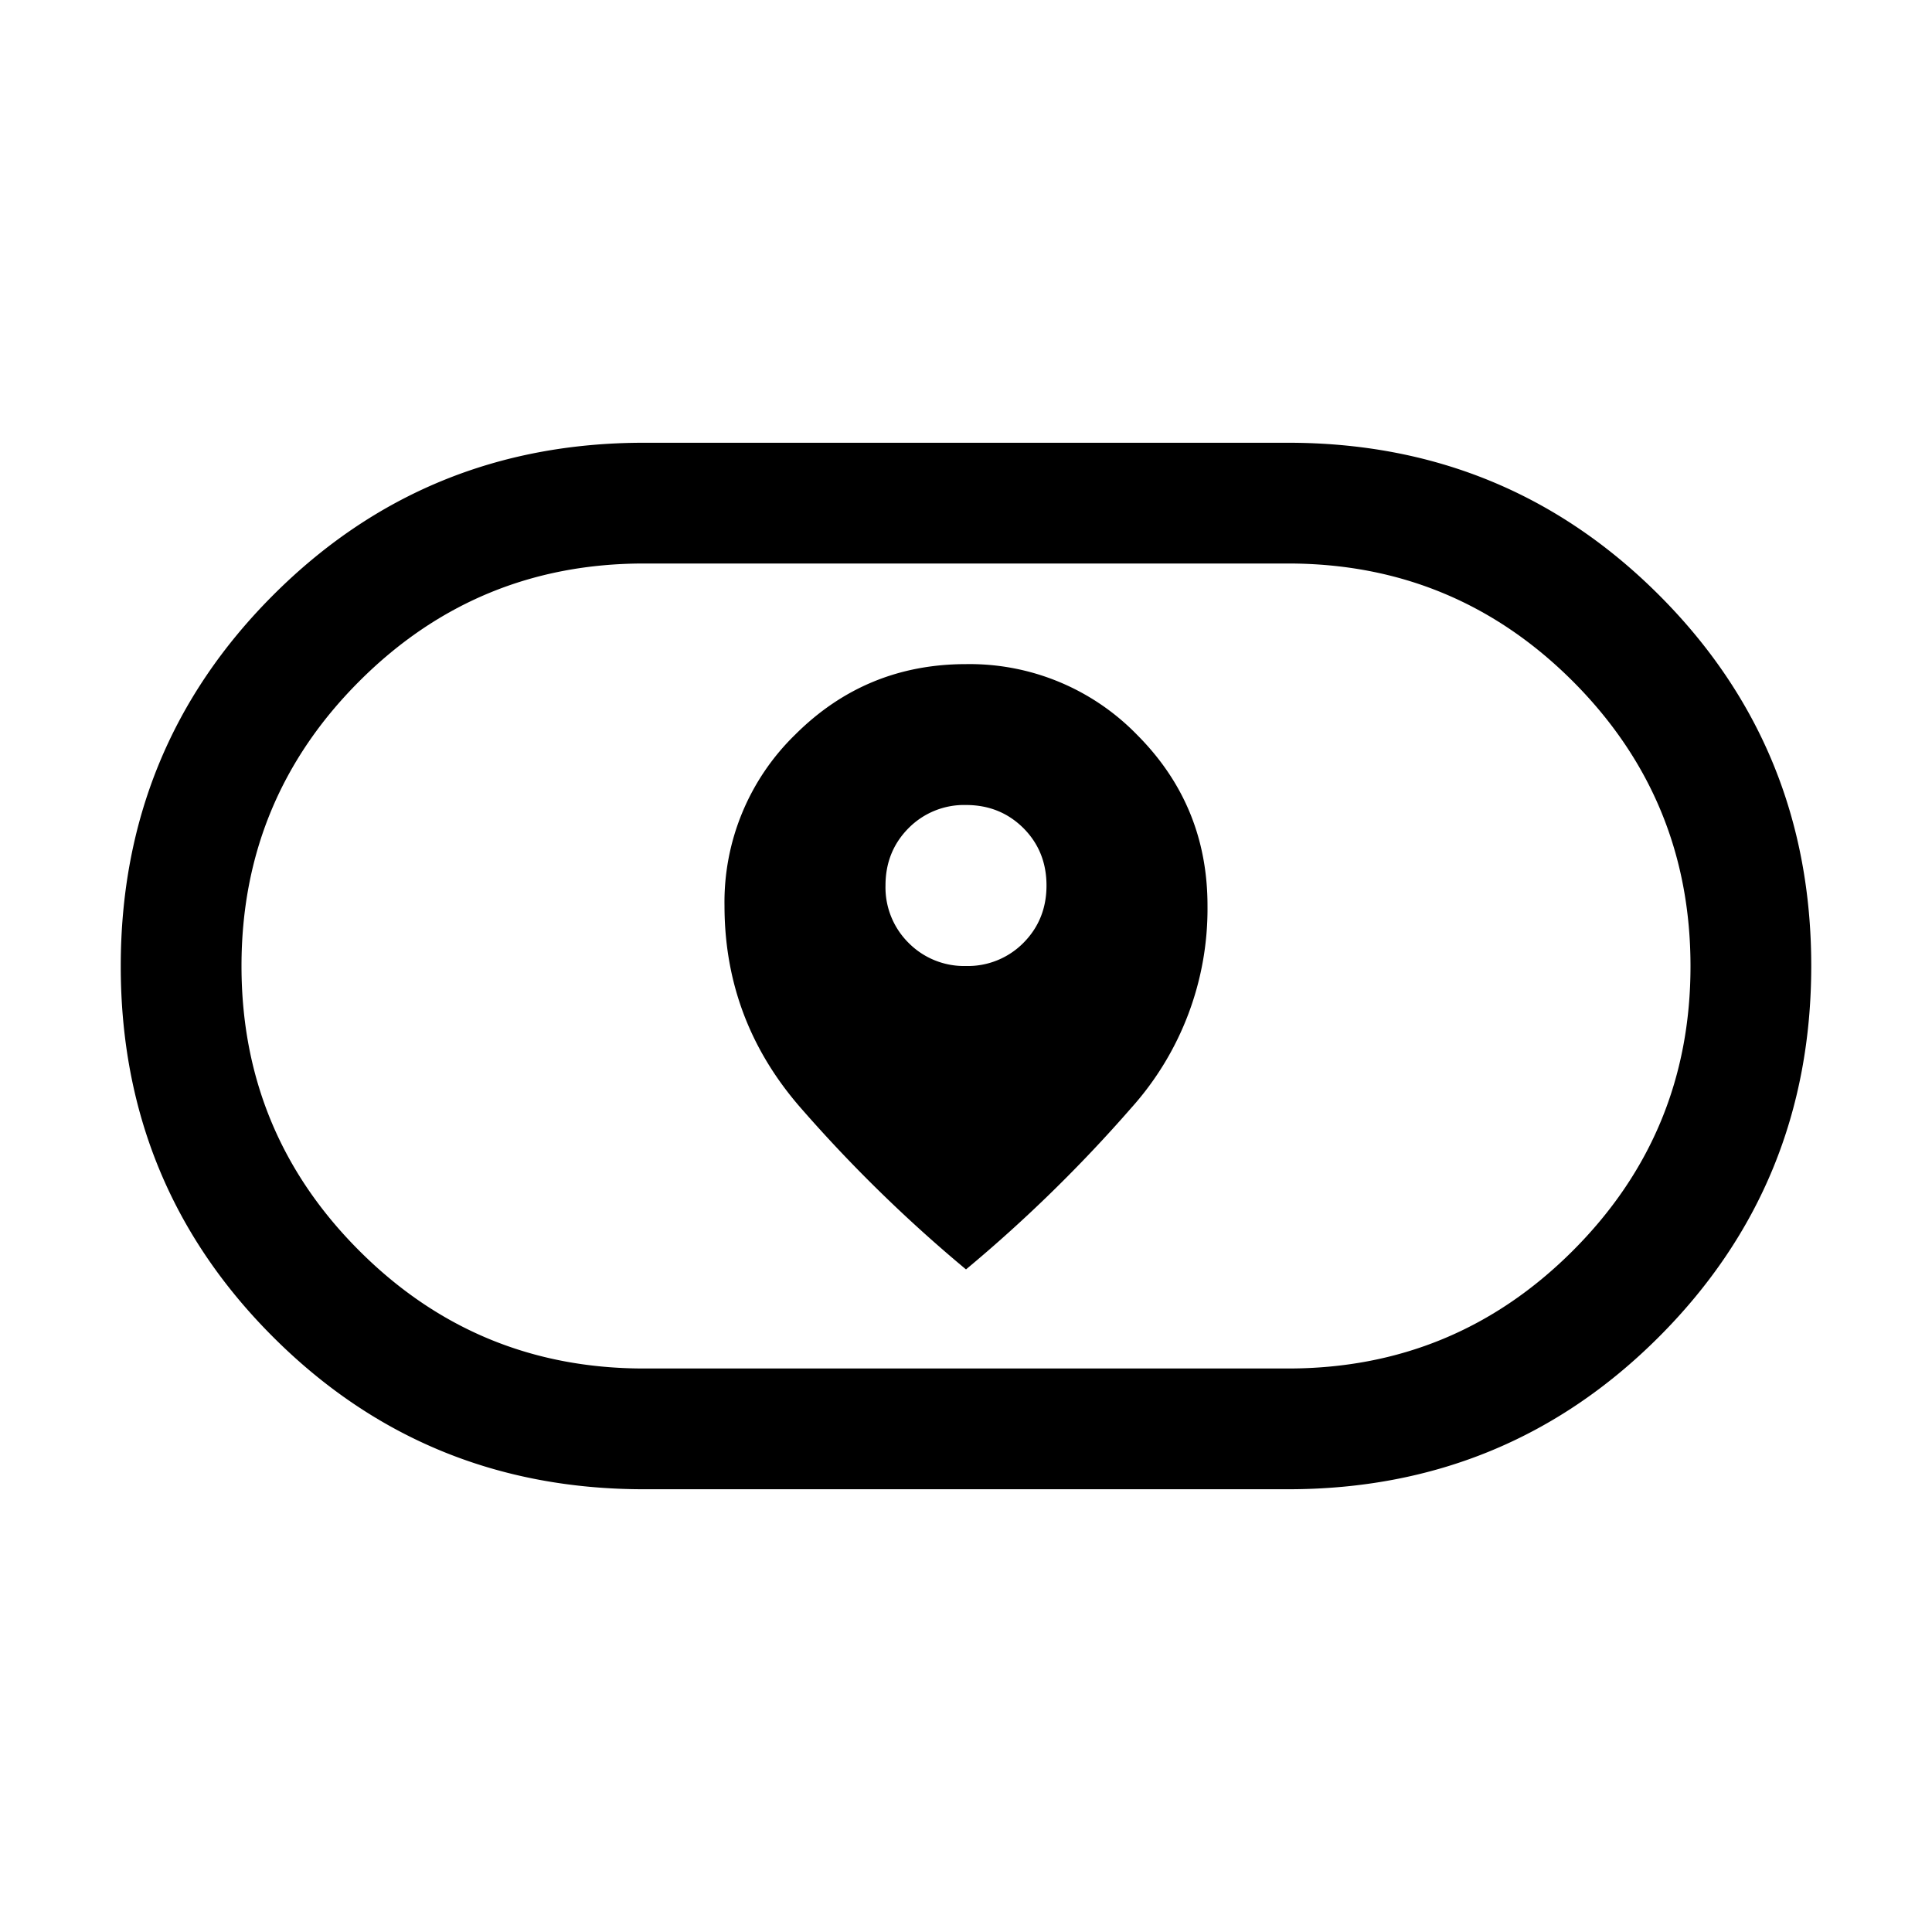 <svg xmlns="http://www.w3.org/2000/svg" width="24" height="24" viewBox="0 0 24 24" fill='currentColor'><path d="M9 11.25q0 1.429.948 2.514A18 18 0 0 0 12 15.769a18 18 0 0 0 2.052-2.005A3.7 3.7 0 0 0 15 11.25q0-1.246-.876-2.123A2.9 2.9 0 0 0 12 8.25q-1.245 0-2.123.877A2.9 2.9 0 0 0 9 11.25m3 .75a.97.97 0 0 1-.713-.287A.97.97 0 0 1 11 11q0-.424.287-.713A.97.97 0 0 1 12 10q.424 0 .713.287.287.288.287.713 0 .424-.287.713A.97.97 0 0 1 12 12m-4 6.5q-2.716 0-4.608-1.892Q1.5 14.718 1.5 12.003t1.892-4.609T8 5.5h8q2.716 0 4.608 1.891t1.892 4.607-1.892 4.609T16 18.5zM8 17h8q2.075 0 3.538-1.463T21 12t-1.462-3.537Q18.074 7 16 7H8Q5.925 7 4.463 8.463 3 9.926 3 12q0 2.075 1.463 3.537Q5.925 17 8 17"/></svg>